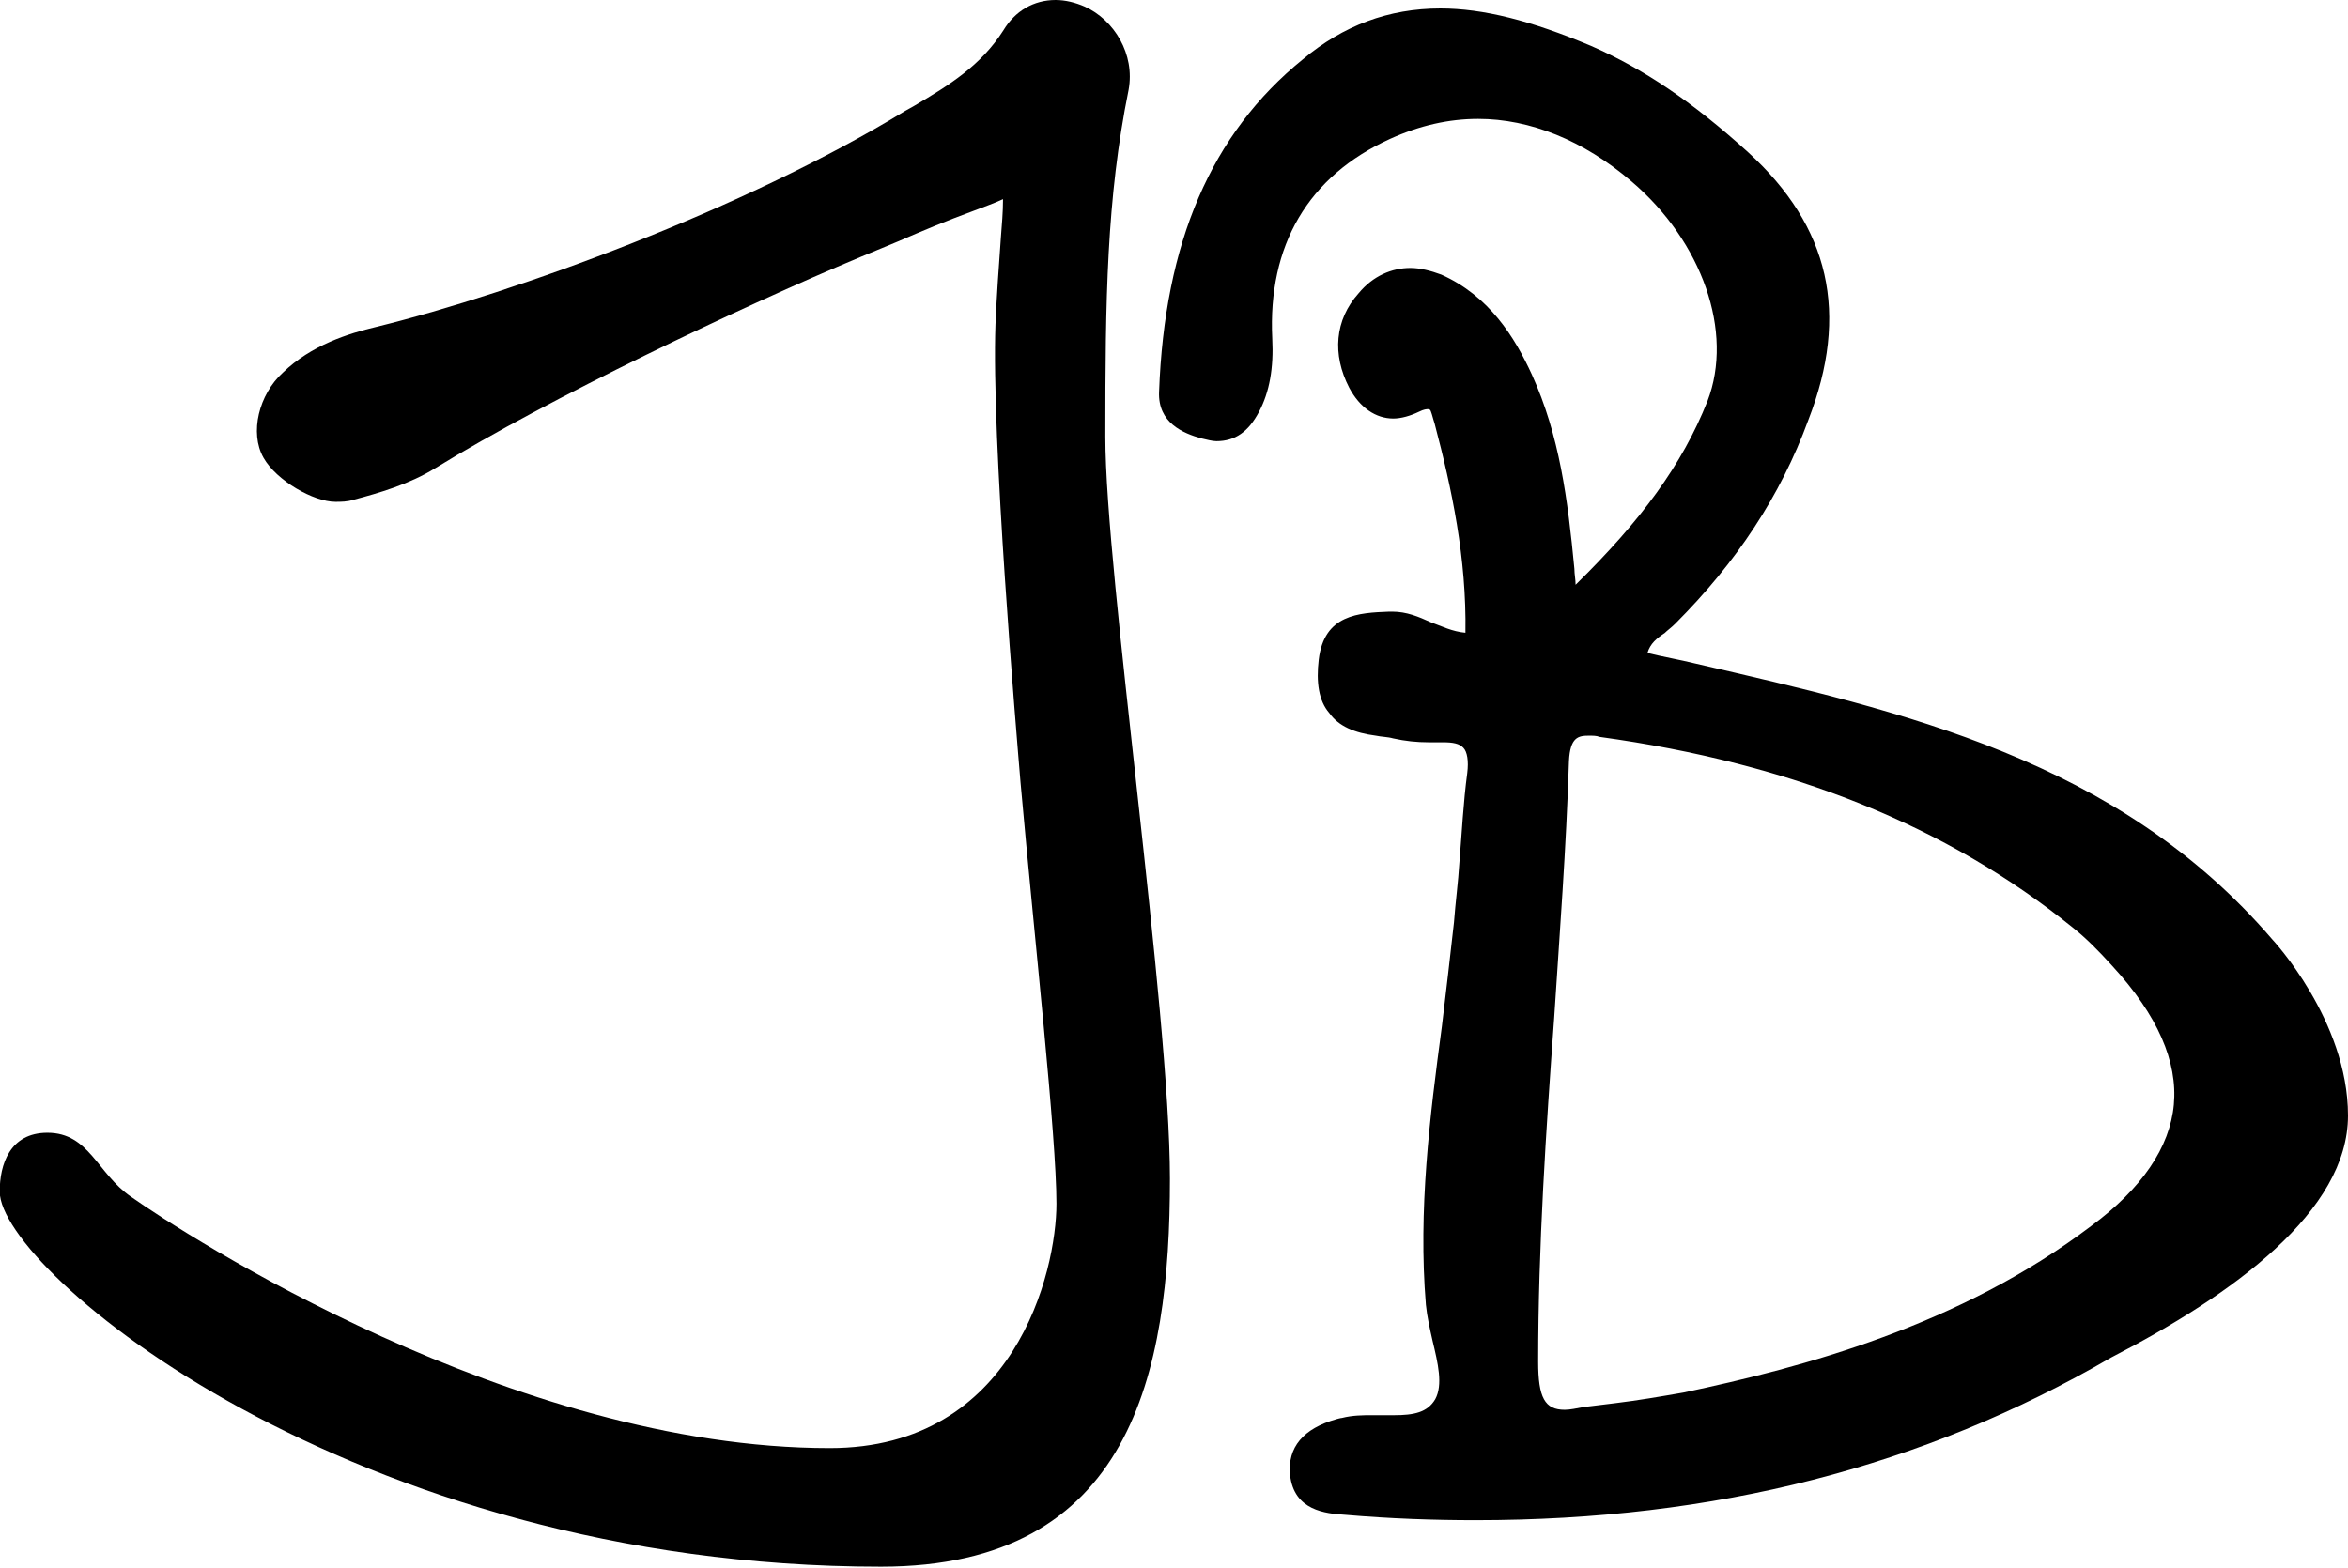 <?xml version="1.0" encoding="utf-8"?>
<!-- Generator: Adobe Illustrator 27.2.0, SVG Export Plug-In . SVG Version: 6.00 Build 0)  -->
<svg version="1.1" id="Layer_1" xmlns="http://www.w3.org/2000/svg" xmlns:xlink="http://www.w3.org/1999/xlink" x="0px" y="0px"
	 viewBox="0 0 777.9 519.5" style="enable-background:new 0 0 777.9 519.5;" xml:space="preserve">
<style type="text/css">
	.st0{fill:none;stroke:#E700C1;stroke-width:30;stroke-linecap:round;stroke-linejoin:round;stroke-miterlimit:10;}
	.st1{fill:none;stroke:#000000;stroke-width:40;stroke-linecap:round;stroke-linejoin:round;stroke-miterlimit:10;}
</style>
<g>
	<g>
		<g>
			<path d="M699.4,449.9c40.7-21,78.5-48.6,78.5-80.2s-25.1-58.4-25.1-58.4c-51.2-59.6-122.3-75.5-191.1-91.4
				c-5.3-1.3-10.6-2.2-15.9-3.5c0.9-3.1,3.1-4.9,5.7-6.6c0.9-0.9,2.2-1.8,3.5-3.1c20.3-20.3,34.9-42.4,44.1-67.5
				c13.7-35.3,7.1-64-19.9-88.7c-18.5-16.8-34.9-27.8-52.1-35.3c-19.9-8.4-35.8-12.4-49.9-12.4c-17.2,0-32.2,5.7-45.5,16.8
				c-30.5,24.7-45.9,60.9-47.7,110.3c-0.4,10.2,7.9,13.7,14.1,15.4c1.8,0.4,3.5,0.9,4.9,0.9c6.2,0,10.6-3.1,14.1-9.7
				c3.5-6.6,4.9-14.6,4.4-24.3C420,81.4,433.3,58.4,460.6,46c9.7-4.4,19.4-6.6,29.1-6.6c17.2,0,34.9,7.1,50.8,20.7
				c23.4,19.9,34,49.9,25.2,72.8c-8.4,21.2-22.1,39.7-43.7,60.9c0-1.8-0.4-3.5-0.4-5.3c-2.2-23-4.9-44.1-14.1-64.4
				c-5.7-12.4-14.1-26-30-33.1c-3.5-1.3-7.1-2.2-10.2-2.2c-6.2,0-12.4,2.6-17.2,8.4c-7.9,8.8-8.8,20.3-3.1,31.3
				c3.5,6.6,8.8,10.2,14.6,10.2c2.6,0,5.7-0.9,8.4-2.2c1.8-0.9,2.6-0.9,3.1-0.9c0.9,0,0.9,0.4,1.8,3.5l0.4,1.3
				c5.7,21.6,10.6,44.6,10.2,69.3c-4.4-0.4-7.9-2.2-11.5-3.5c-4-1.8-7.9-3.5-12.8-3.5h-0.9c-10.2,0.4-21.6,0.9-23.4,15.9
				c-0.9,7.5,0,13.7,3.5,17.7c3.1,4.4,8.4,6.6,15.4,7.5c1.8,0.4,4,0.4,5.7,0.9c4,0.9,7.9,1.3,11.9,1.3c0.9,0,1.8,0,2.6,0
				s1.3,0,2.2,0c3.1,0,5.3,0.4,6.6,1.8c1.3,1.3,1.8,4.4,1.3,8.4c-1.3,9.7-1.8,19.9-2.6,29.6c-0.4,6.6-1.3,13.2-1.8,19.9
				c-1.3,11.5-2.6,23-4,34.4c-4,30-7.9,60.9-5.3,92.3c0.4,4,1.3,7.9,2.2,11.9c1.8,7.5,3.5,14.6,0.9,19.4c-2.6,4.4-7.1,5.3-13.7,5.3
				c-0.9,0-2.2,0-3.5,0s-2.6,0-4,0c-2.6,0-6.2,0-9.7,0.9c-0.4,0-1.8,0.4-1.8,0.4c-11,3.1-16.3,9.3-15.4,18.5
				c1.3,11.9,11.9,12.8,18.1,13.2c15,1.3,29.6,1.8,43.3,1.8C568.3,503.8,637.2,486.1,699.4,449.9l0.9-0.4 M720.2,366.1
				c-1.3,14.1-10.6,27.8-27.4,40.2c-43.7,33.1-95.3,46.8-135.1,55.2c-7.5,1.3-15,2.6-22.5,3.5c-3.5,0.4-7.1,0.9-10.6,1.3
				c-2.2,0.4-4.4,0.9-6.2,0.9c-6.6,0-8.8-4-8.8-15.9c0-38,2.6-76.8,5.3-113.9c1.8-27.8,4-56.5,4.9-85.2c0.4-7.9,3.1-8.4,6.6-8.4
				c1.3,0,2.6,0,3.5,0.4c64,8.8,115.2,29.6,156.7,63.1c4.4,3.5,8.4,7.5,13.2,12.8C714.9,336.5,721.5,351.9,720.2,366.1z"/>
		</g>
	</g>
	<g>
		<path d="M366.2,144.8c0-45.5,0.4-78.9,7.7-115c2.2-11.9-4.8-23.2-14.5-27.6c-3.2-1.4-6.5-2.2-9.7-2.2c-7.2,0-13.4,3.6-17.3,10.1
			C325,21.7,314.5,28.2,303,35l-3.2,1.8c-53.1,32.5-129,60.2-175,71.5c-9.4,2.2-21.7,6.1-31.1,15.2c-7.9,7.2-11.1,19.9-6.4,28.2
			c4.3,7.6,16.6,14.6,23.8,14.6c1.8,0,4,0,6.1-0.7c8.3-2.2,18.4-5.1,27.1-10.5c37.5-23.1,101-53.3,140.7-69.9l12.3-5.1
			c8.3-3.6,16.2-6.9,24.9-10.1c3.6-1.4,6.9-2.5,10.1-4c0,4.3-0.4,8.7-0.7,12.6c-0.7,9.7-1.4,19.5-1.8,28.9
			c-1.4,37.9,6.9,134.9,8.3,151.8C342.8,312,350,376.5,350,398.9s-13.7,81-75.1,81c-105,0-213.9-70.9-231.5-83.3
			c-11.2-7.7-13.8-21.2-27.7-21.2c-12.5,0-15.8,10.6-15.8,19.5c0,26.1,116.4,124.3,292,124.3c82.9,0,95.7-64.1,95.7-128.6
			C387.6,334.6,366.2,190.3,366.2,144.8z"/>
	</g>
</g>
<g>
	<g>
		<g>
			<path d="M-3540.5,2042.7c40.7-21,78.5-48.6,78.5-80.2s-25.1-58.4-25.1-58.4c-51.2-59.6-122.3-75.5-191.1-91.4
				c-5.3-1.3-10.6-2.2-15.9-3.5c0.9-3.1,3.1-4.9,5.7-6.6c0.9-0.9,2.2-1.8,3.5-3.1c20.3-20.3,34.9-42.4,44.1-67.5
				c13.7-35.3,7.1-64-19.9-88.7c-18.5-16.8-34.9-27.8-52.1-35.3c-19.9-8.4-35.8-12.4-49.9-12.4c-17.2,0-32.2,5.7-45.5,16.8
				c-30.5,24.7-45.9,60.9-47.7,110.3c-0.4,10.2,7.9,13.7,14.1,15.4c1.8,0.4,3.5,0.9,4.9,0.9c6.2,0,10.6-3.1,14.1-9.7
				s4.9-14.6,4.4-24.3c-1.5-30.8,11.8-53.8,39.1-66.2c9.7-4.4,19.4-6.6,29.1-6.6c17.2,0,34.9,7.1,50.8,20.7
				c23.4,19.9,34,49.9,25.2,72.8c-8.4,21.2-22.1,39.7-43.7,60.9c0-1.8-0.4-3.5-0.4-5.3c-2.2-23-4.9-44.1-14.1-64.4
				c-5.7-12.4-14.1-26-30-33.1c-3.5-1.3-7.1-2.2-10.2-2.2c-6.2,0-12.4,2.6-17.2,8.4c-7.9,8.8-8.8,20.3-3.1,31.3
				c3.5,6.6,8.8,10.2,14.6,10.2c2.6,0,5.7-0.9,8.4-2.2c1.8-0.9,2.6-0.9,3.1-0.9c0.9,0,0.9,0.4,1.8,3.5l0.4,1.3
				c5.7,21.6,10.6,44.6,10.2,69.3c-4.4-0.4-7.9-2.2-11.5-3.5c-4-1.8-7.9-3.5-12.8-3.5h-0.9c-10.2,0.4-21.6,0.9-23.4,15.9
				c-0.9,7.5,0,13.7,3.5,17.7c3.1,4.4,8.4,6.6,15.4,7.5c1.8,0.4,4,0.4,5.7,0.9c4,0.9,7.9,1.3,11.9,1.3c0.9,0,1.8,0,2.6,0
				s1.3,0,2.2,0c3.1,0,5.3,0.4,6.6,1.8c1.3,1.3,1.8,4.4,1.3,8.4c-1.3,9.7-1.8,19.9-2.6,29.6c-0.4,6.6-1.3,13.2-1.8,19.9
				c-1.3,11.5-2.6,23-4,34.4c-4,30-7.9,60.9-5.3,92.3c0.4,4,1.3,7.9,2.2,11.9c1.8,7.5,3.5,14.6,0.9,19.4c-2.6,4.4-7.1,5.3-13.7,5.3
				c-0.9,0-2.2,0-3.5,0s-2.6,0-4,0c-2.6,0-6.2,0-9.7,0.9c-0.4,0-1.8,0.4-1.8,0.4c-11,3.1-16.3,9.3-15.4,18.5
				c1.3,11.9,11.9,12.8,18.1,13.2c15,1.3,29.6,1.8,43.3,1.8C-3671.6,2096.6-3602.7,2078.9-3540.5,2042.7l0.9-0.4 M-3519.7,1958.9
				c-1.3,14.1-10.6,27.8-27.4,40.2c-43.7,33.1-95.3,46.8-135.1,55.2c-7.5,1.3-15,2.6-22.5,3.5c-3.5,0.4-7.1,0.9-10.6,1.3
				c-2.2,0.4-4.4,0.9-6.2,0.9c-6.6,0-8.8-4-8.8-15.9c0-38,2.6-76.8,5.3-113.9c1.8-27.8,4-56.5,4.9-85.2c0.4-7.9,3.1-8.4,6.6-8.4
				c1.3,0,2.6,0,3.5,0.4c64,8.8,115.2,29.6,156.7,63.1c4.4,3.5,8.4,7.5,13.2,12.8C-3525,1929.3-3518.4,1944.7-3519.7,1958.9z"/>
		</g>
	</g>
	<g>
		<path d="M-3873.7,1737.6c0-45.5,0.4-78.9,7.7-115c2.2-11.9-4.8-23.2-14.5-27.6c-3.2-1.4-6.5-2.2-9.7-2.2
			c-7.2,0-13.4,3.6-17.3,10.1c-7.4,11.6-17.9,18.1-29.4,24.9l-3.2,1.8c-53.1,32.5-129,60.2-175,71.5c-9.4,2.2-21.7,6.1-31.1,15.2
			c-7.9,7.2-11.1,19.9-6.4,28.2c4.3,7.6,16.6,14.6,23.8,14.6c1.8,0,4,0,6.1-0.7c8.3-2.2,18.4-5.1,27.1-10.5
			c37.5-23.1,101-53.3,140.7-69.9l12.3-5.1c8.3-3.6,16.2-6.9,24.9-10.1c3.6-1.4,6.9-2.5,10.1-4c0,4.3-0.4,8.7-0.7,12.6
			c-0.7,9.7-1.4,19.5-1.8,28.9c-1.4,37.9,6.9,134.9,8.3,151.8c4.7,52.7,11.9,117.2,11.9,139.6s-13.7,81-75.1,81
			c-105,0-213.9-70.9-231.5-83.3c-11.2-7.7-13.8-21.2-27.7-21.2c-12.5,0-15.8,10.6-15.8,19.5c0,26.1,116.4,124.3,292,124.3
			c82.9,0,95.7-64.1,95.7-128.6C-3852.3,1927.4-3873.7,1783.1-3873.7,1737.6z"/>
	</g>
</g>
<path class="st0" d="M-3409.9,1705.1c13.3,1.7,40,13.3,40,48.4s0,320.2,0,320.2"/>
<path class="st0" d="M-3249.6,1705.1c13.3,1.7,40,13.3,40,48.4s0,320.2,0,320.2"/>
<path class="st0" d="M-3772.8,1705.1c32.6,11.5,46.7,144.8,22.6,381.1"/>
<path class="st0" d="M-3839.7,1722.6c2.2-33.7,12.4-90.5,62-105.4c49.6-15,119,23,123.9,78.3c4.9,55.2-42.4,127.2-132.6,116.3
	c90.2,10.9,297.6,48.8,297.6,143.5s-246.5,123.9-308.5,125"/>
<path class="st0" d="M-2453.2,1705.1c32.6,11.5,46.7,144.8,22.6,381.1"/>
<path class="st0" d="M-2520.1,1722.6c2.2-33.7,12.4-90.5,62-105.4c49.6-15,119,23,123.9,78.3c4.9,55.2-42.4,127.2-132.6,116.3
	c90.2,10.9,297.6,48.8,297.6,143.5s-246.5,123.9-308.5,125"/>
<path class="st0" d="M-2818.2,1705.1c32.6,11.5,46.7,144.8,22.6,381.1"/>
<path class="st0" d="M-2885.1,1722.6c2.2-33.7,12.4-90.5,62-105.4c49.6-15,119,23,123.9,78.3c4.9,55.2-42.4,127.2-132.6,116.3
	c90.2,10.9,291.3,41.3,291.3,145.7s-240.2,121.8-302.2,122.8"/>
<path class="st0" d="M-4136,1734.3c48.8-17.8,179.1-66.6,244.2-116.9c-1.5,54.8,13.3,266.4,19.2,356.6c5.9,90.3-40,116.9-77,116.9
	c-37,0-146.5,1.5-275.3-102.1"/>
<path class="st0" d="M-4783.1,1705.1c32.6,11.5,46.7,144.8,22.6,381.1"/>
<path class="st0" d="M-4849.9,1722.6c2.2-33.7,12.4-90.5,62-105.4s119,23,123.9,78.3c4.9,55.2-42.4,127.2-132.6,116.3
	c90.2,10.9,297.6,48.8,297.6,143.5s-246.5,123.9-308.5,125"/>
<path class="st0" d="M-5146.2,1734.3c48.8-17.8,179.1-66.6,244.2-116.9c-1.5,54.8,13.3,266.4,19.2,356.6c5.9,90.3-40,116.9-77,116.9
	s-146.5,1.5-275.3-102.1"/>
<path class="st1" d="M-1263.7,1708.7c28.3,25,39.3,156,16.7,377.5"/>
<path class="st1" d="M-1319.4,1685.5c6.1-30.9,39.1-76.9,80.6-76.9c41.5,0,83.4,31.6,88.3,86.8c4.9,55.2-18.8,131.6-109,120.7
	c90.2,10.9,274,44.4,274,139.2s-219.5,117.3-281.5,118.4"/>
<path class="st1" d="M-1606.3,1712.4c52-14.9,161.3-46.7,231.3-95c-1.5,54.8,13.3,266.4,19.2,356.6c5.9,90.3-40,116.9-77,116.9
	s-118.3,3.3-218.4-109"/>
</svg>
